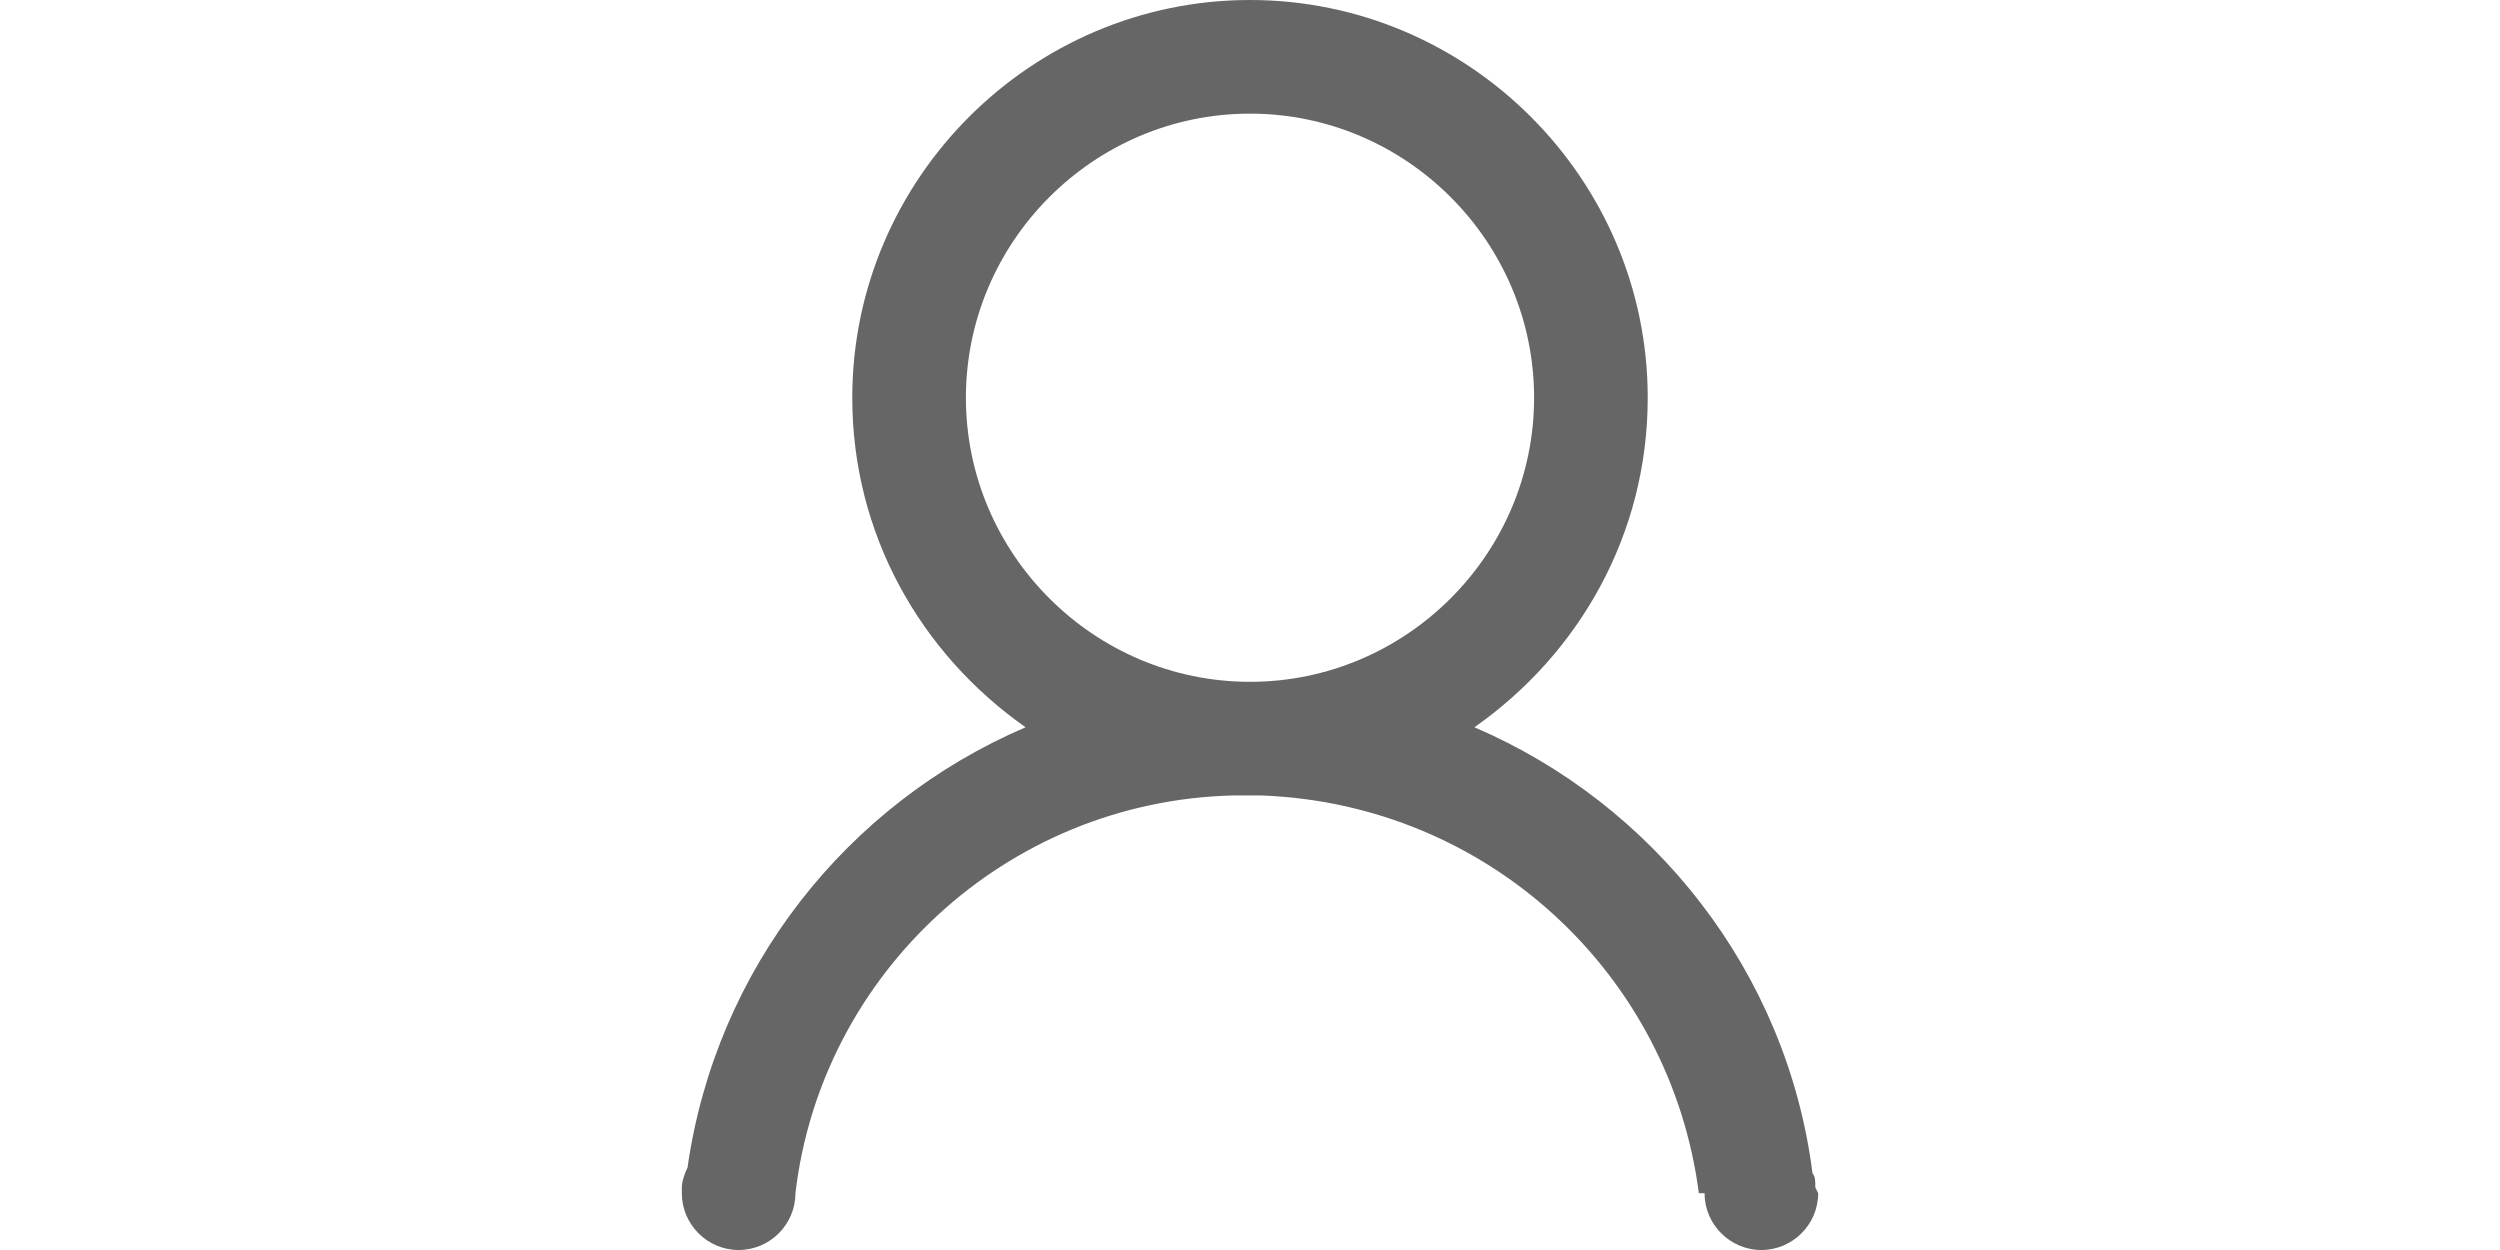 <?xml version="1.0" standalone="no"?><!DOCTYPE svg PUBLIC "-//W3C//DTD SVG 1.1//EN" "http://www.w3.org/Graphics/SVG/1.1/DTD/svg11.dtd"><svg class="icon" height="512" viewBox="0 0 1024 1024" version="1.1" xmlns="http://www.w3.org/2000/svg"><path d="M975.127 972.8c0-4.655 0-9.309-2.327-11.636-20.945-165.236-130.327-302.545-276.945-365.382C781.964 535.273 837.818 437.527 837.818 325.818c0-179.2-146.618-325.818-325.818-325.818S186.182 146.618 186.182 325.818c0 111.709 55.855 209.455 141.964 269.964-146.618 62.836-253.673 197.818-276.945 360.727-2.327 4.655-4.655 11.636-4.655 16.291v4.655c0 25.6 20.945 46.545 46.545 46.545s46.545-20.945 46.545-46.545c20.945-179.2 172.218-321.164 358.4-325.818h23.273c186.182 6.982 335.127 146.618 358.4 325.818h4.655c0 25.6 20.945 46.545 46.545 46.545s46.545-20.945 46.545-46.545l-2.327-4.655zM512 558.545c-128 0-232.727-104.727-232.727-232.727S384 93.091 512 93.091s232.727 104.727 232.727 232.727-104.727 232.727-232.727 232.727z" fill="#666666" /></svg>